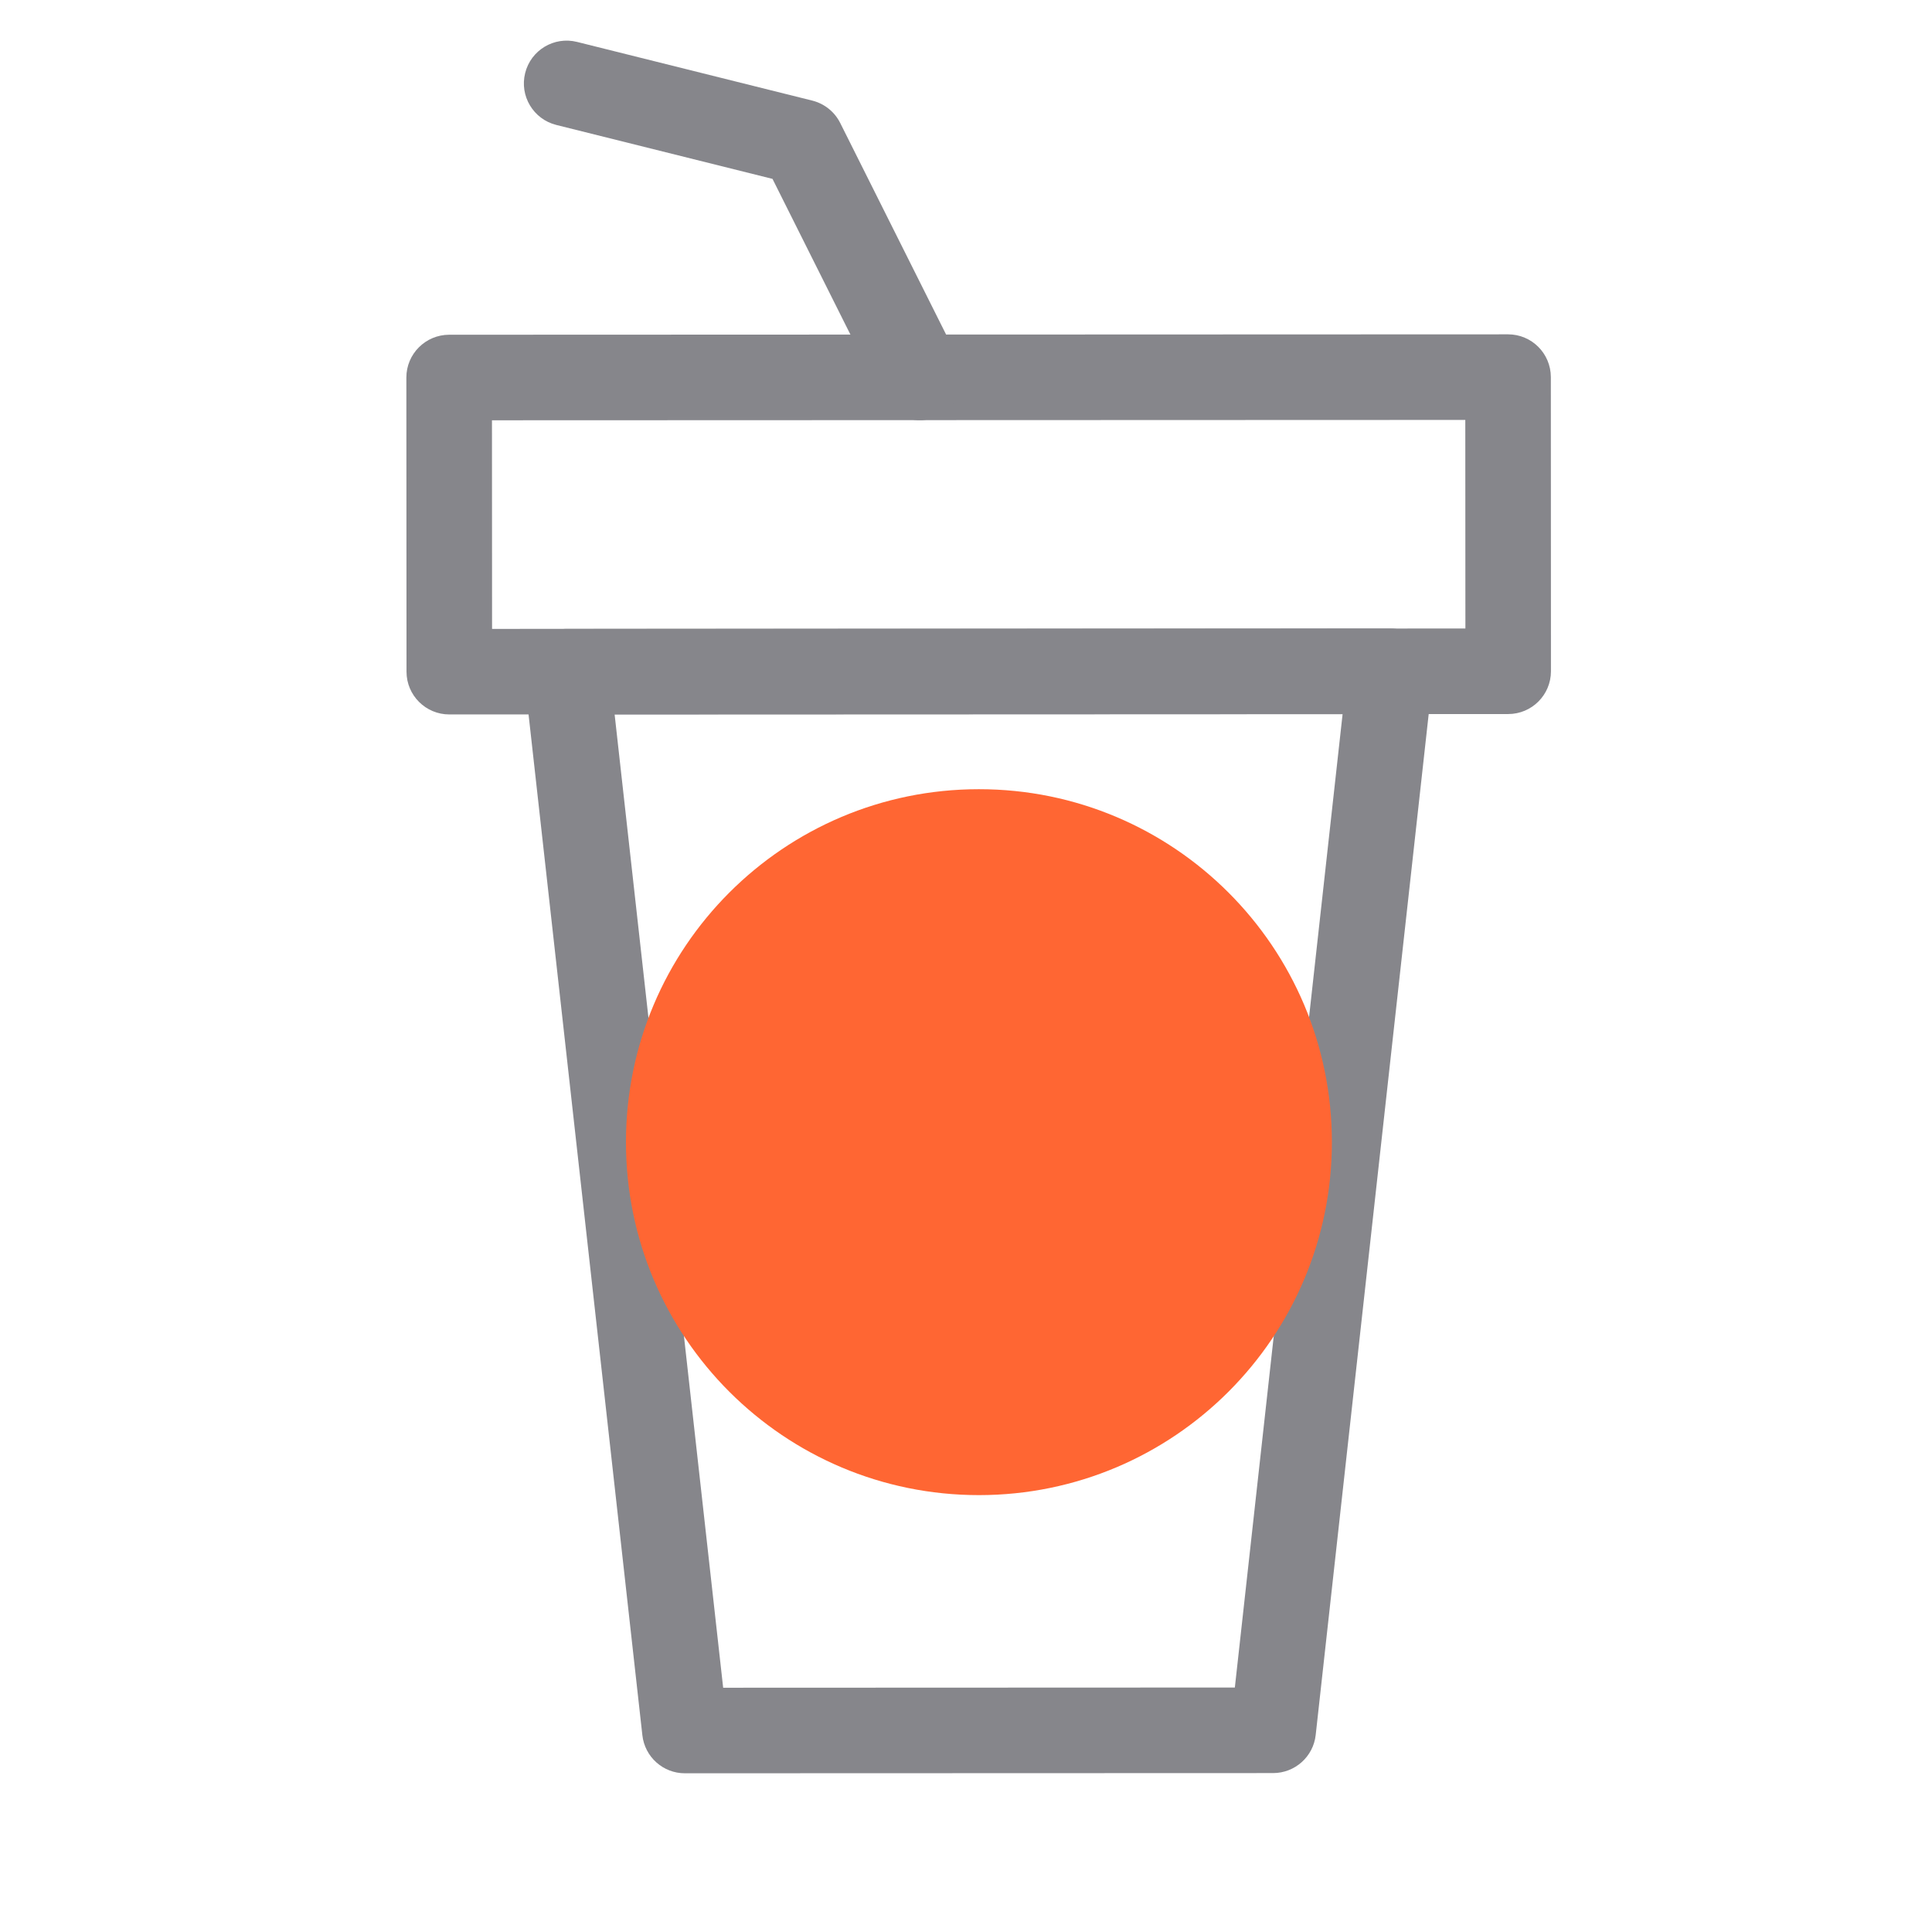 <svg width="39" height="39" viewBox="0 0 39 39" fill="none" xmlns="http://www.w3.org/2000/svg">
<path fill-rule="evenodd" clip-rule="evenodd" d="M10.798 12.983C10.962 12.8 11.196 12.695 11.442 12.695L28.067 12.688C28.312 12.688 28.547 12.793 28.71 12.976C28.874 13.159 28.953 13.403 28.925 13.647L26.559 35.023C26.511 35.46 26.141 35.791 25.701 35.792L13.826 35.796C13.386 35.797 13.016 35.466 12.967 35.028L10.584 13.654C10.557 13.41 10.635 13.166 10.798 12.983ZM12.407 14.422L14.598 34.069L24.927 34.065L27.102 14.416L12.407 14.422Z" fill="#86868B"/>
<path fill-rule="evenodd" clip-rule="evenodd" d="M8.203 7.621C8.203 7.144 8.59 6.758 9.067 6.757L30.442 6.749C30.919 6.749 31.305 7.135 31.306 7.612L31.308 13.55C31.308 14.027 30.922 14.414 30.445 14.414L9.07 14.422C8.593 14.422 8.206 14.036 8.206 13.559L8.203 7.621ZM9.931 8.484L9.933 12.695L29.581 12.687L29.579 8.477L9.931 8.484Z" fill="#86868B"/>
<path d="M26.886 23.053C26.887 26.988 23.698 30.179 19.764 30.181C15.828 30.182 12.637 26.994 12.636 23.059C12.634 19.124 15.823 15.932 19.758 15.931C23.693 15.929 26.884 19.118 26.886 23.053Z" fill="#FF6633"/>
<path fill-rule="evenodd" clip-rule="evenodd" d="M10.601 1.475C10.716 1.012 11.185 0.73 11.648 0.846L16.398 2.031C16.643 2.093 16.848 2.257 16.961 2.483L19.338 7.232C19.552 7.658 19.379 8.177 18.952 8.391C18.526 8.604 18.007 8.432 17.793 8.005L15.594 3.611L11.229 2.522C10.767 2.406 10.485 1.937 10.601 1.475Z" fill="#86868B"/>
</svg>
